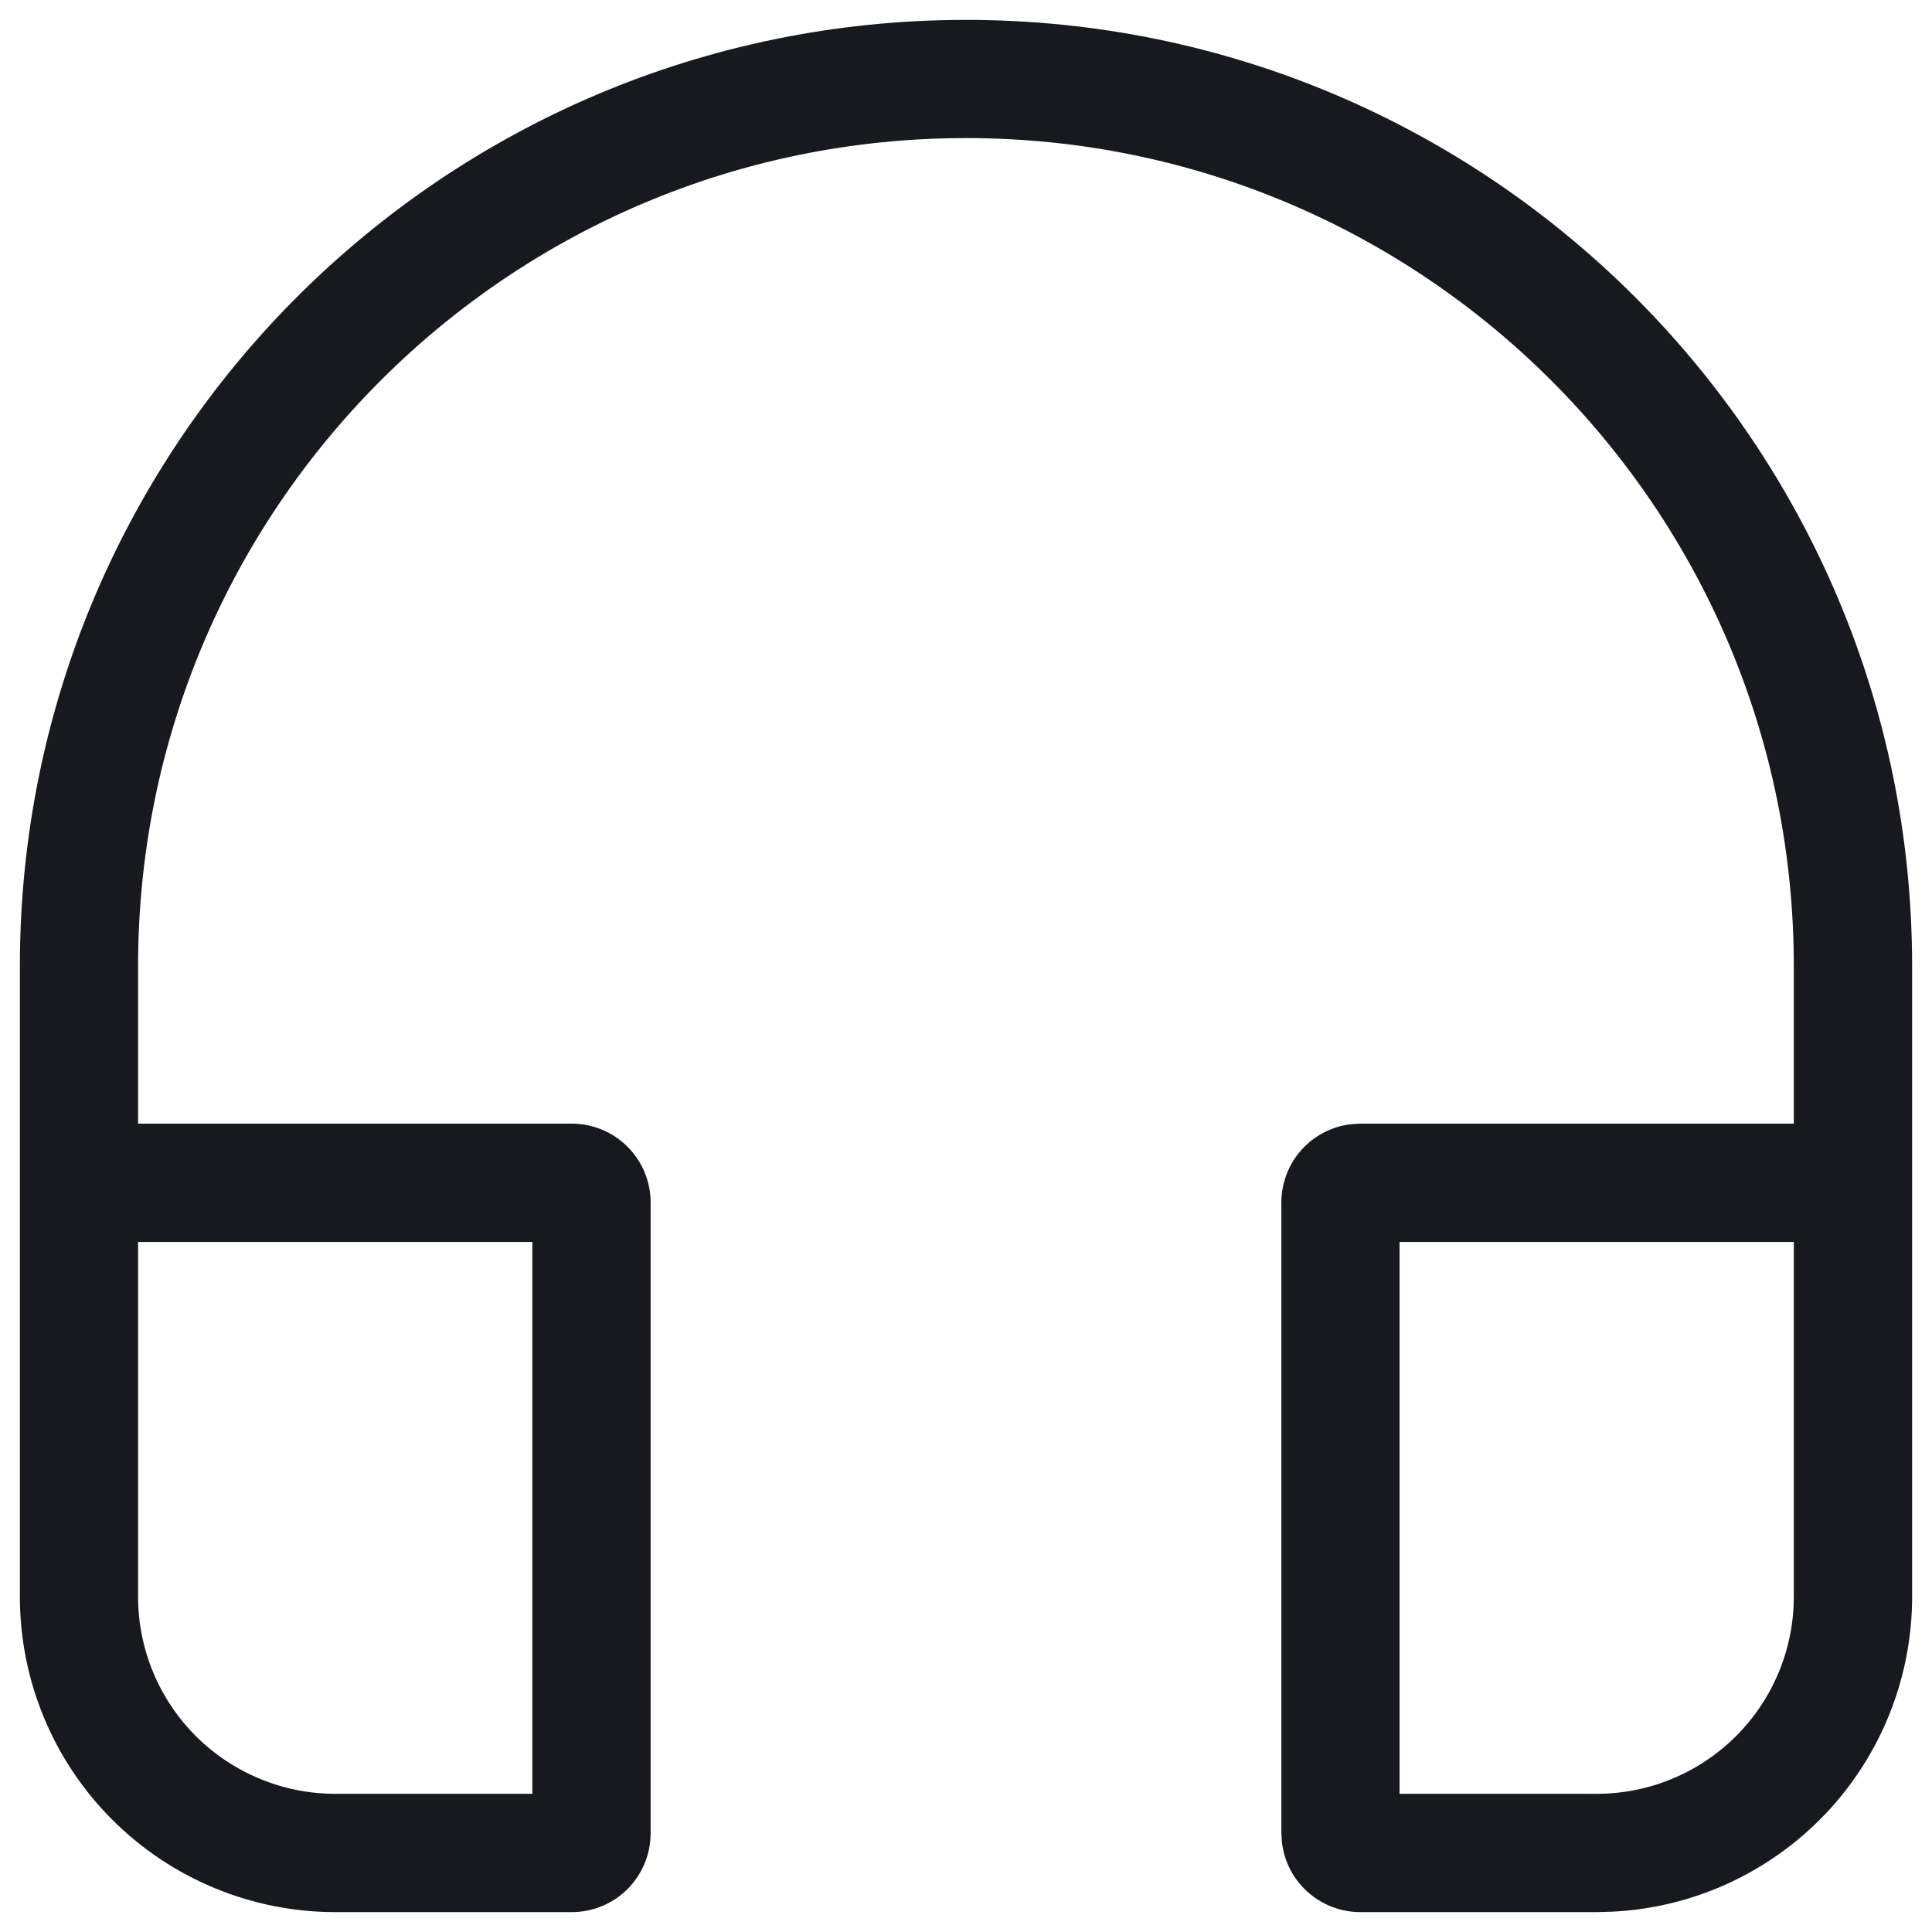 <svg width="17" height="17" viewBox="0 0 17 17" fill="none" xmlns="http://www.w3.org/2000/svg">
<path d="M14.05 16.825H11.969C11.799 16.825 11.635 16.762 11.508 16.649C11.381 16.537 11.3 16.381 11.28 16.212L11.275 16.131V10.581C11.275 10.411 11.337 10.247 11.45 10.12C11.563 9.993 11.719 9.912 11.887 9.892L11.969 9.887H15.784V8.5C15.784 4.477 12.523 1.215 8.5 1.215C4.477 1.215 1.215 4.477 1.215 8.5V9.887H5.031C5.215 9.887 5.392 9.96 5.522 10.091C5.652 10.221 5.725 10.397 5.725 10.581V16.131C5.725 16.315 5.652 16.491 5.522 16.622C5.392 16.752 5.215 16.825 5.031 16.825H2.95C2.214 16.825 1.508 16.532 0.988 16.012C0.467 15.492 0.175 14.786 0.175 14.05V8.5C0.175 3.902 3.902 0.175 8.5 0.175C13.097 0.175 16.825 3.902 16.825 8.5V14.05C16.825 14.762 16.551 15.447 16.061 15.962C15.57 16.478 14.9 16.786 14.189 16.821L14.05 16.825H11.969H14.05ZM4.684 10.928H1.215V14.05C1.215 14.51 1.398 14.951 1.723 15.276C2.049 15.601 2.49 15.784 2.95 15.784H4.684V10.928ZM15.784 10.928H12.315V15.784H14.05C14.51 15.784 14.951 15.601 15.276 15.276C15.601 14.951 15.784 14.51 15.784 14.05V10.928Z" fill="#18191F"/>
</svg>
